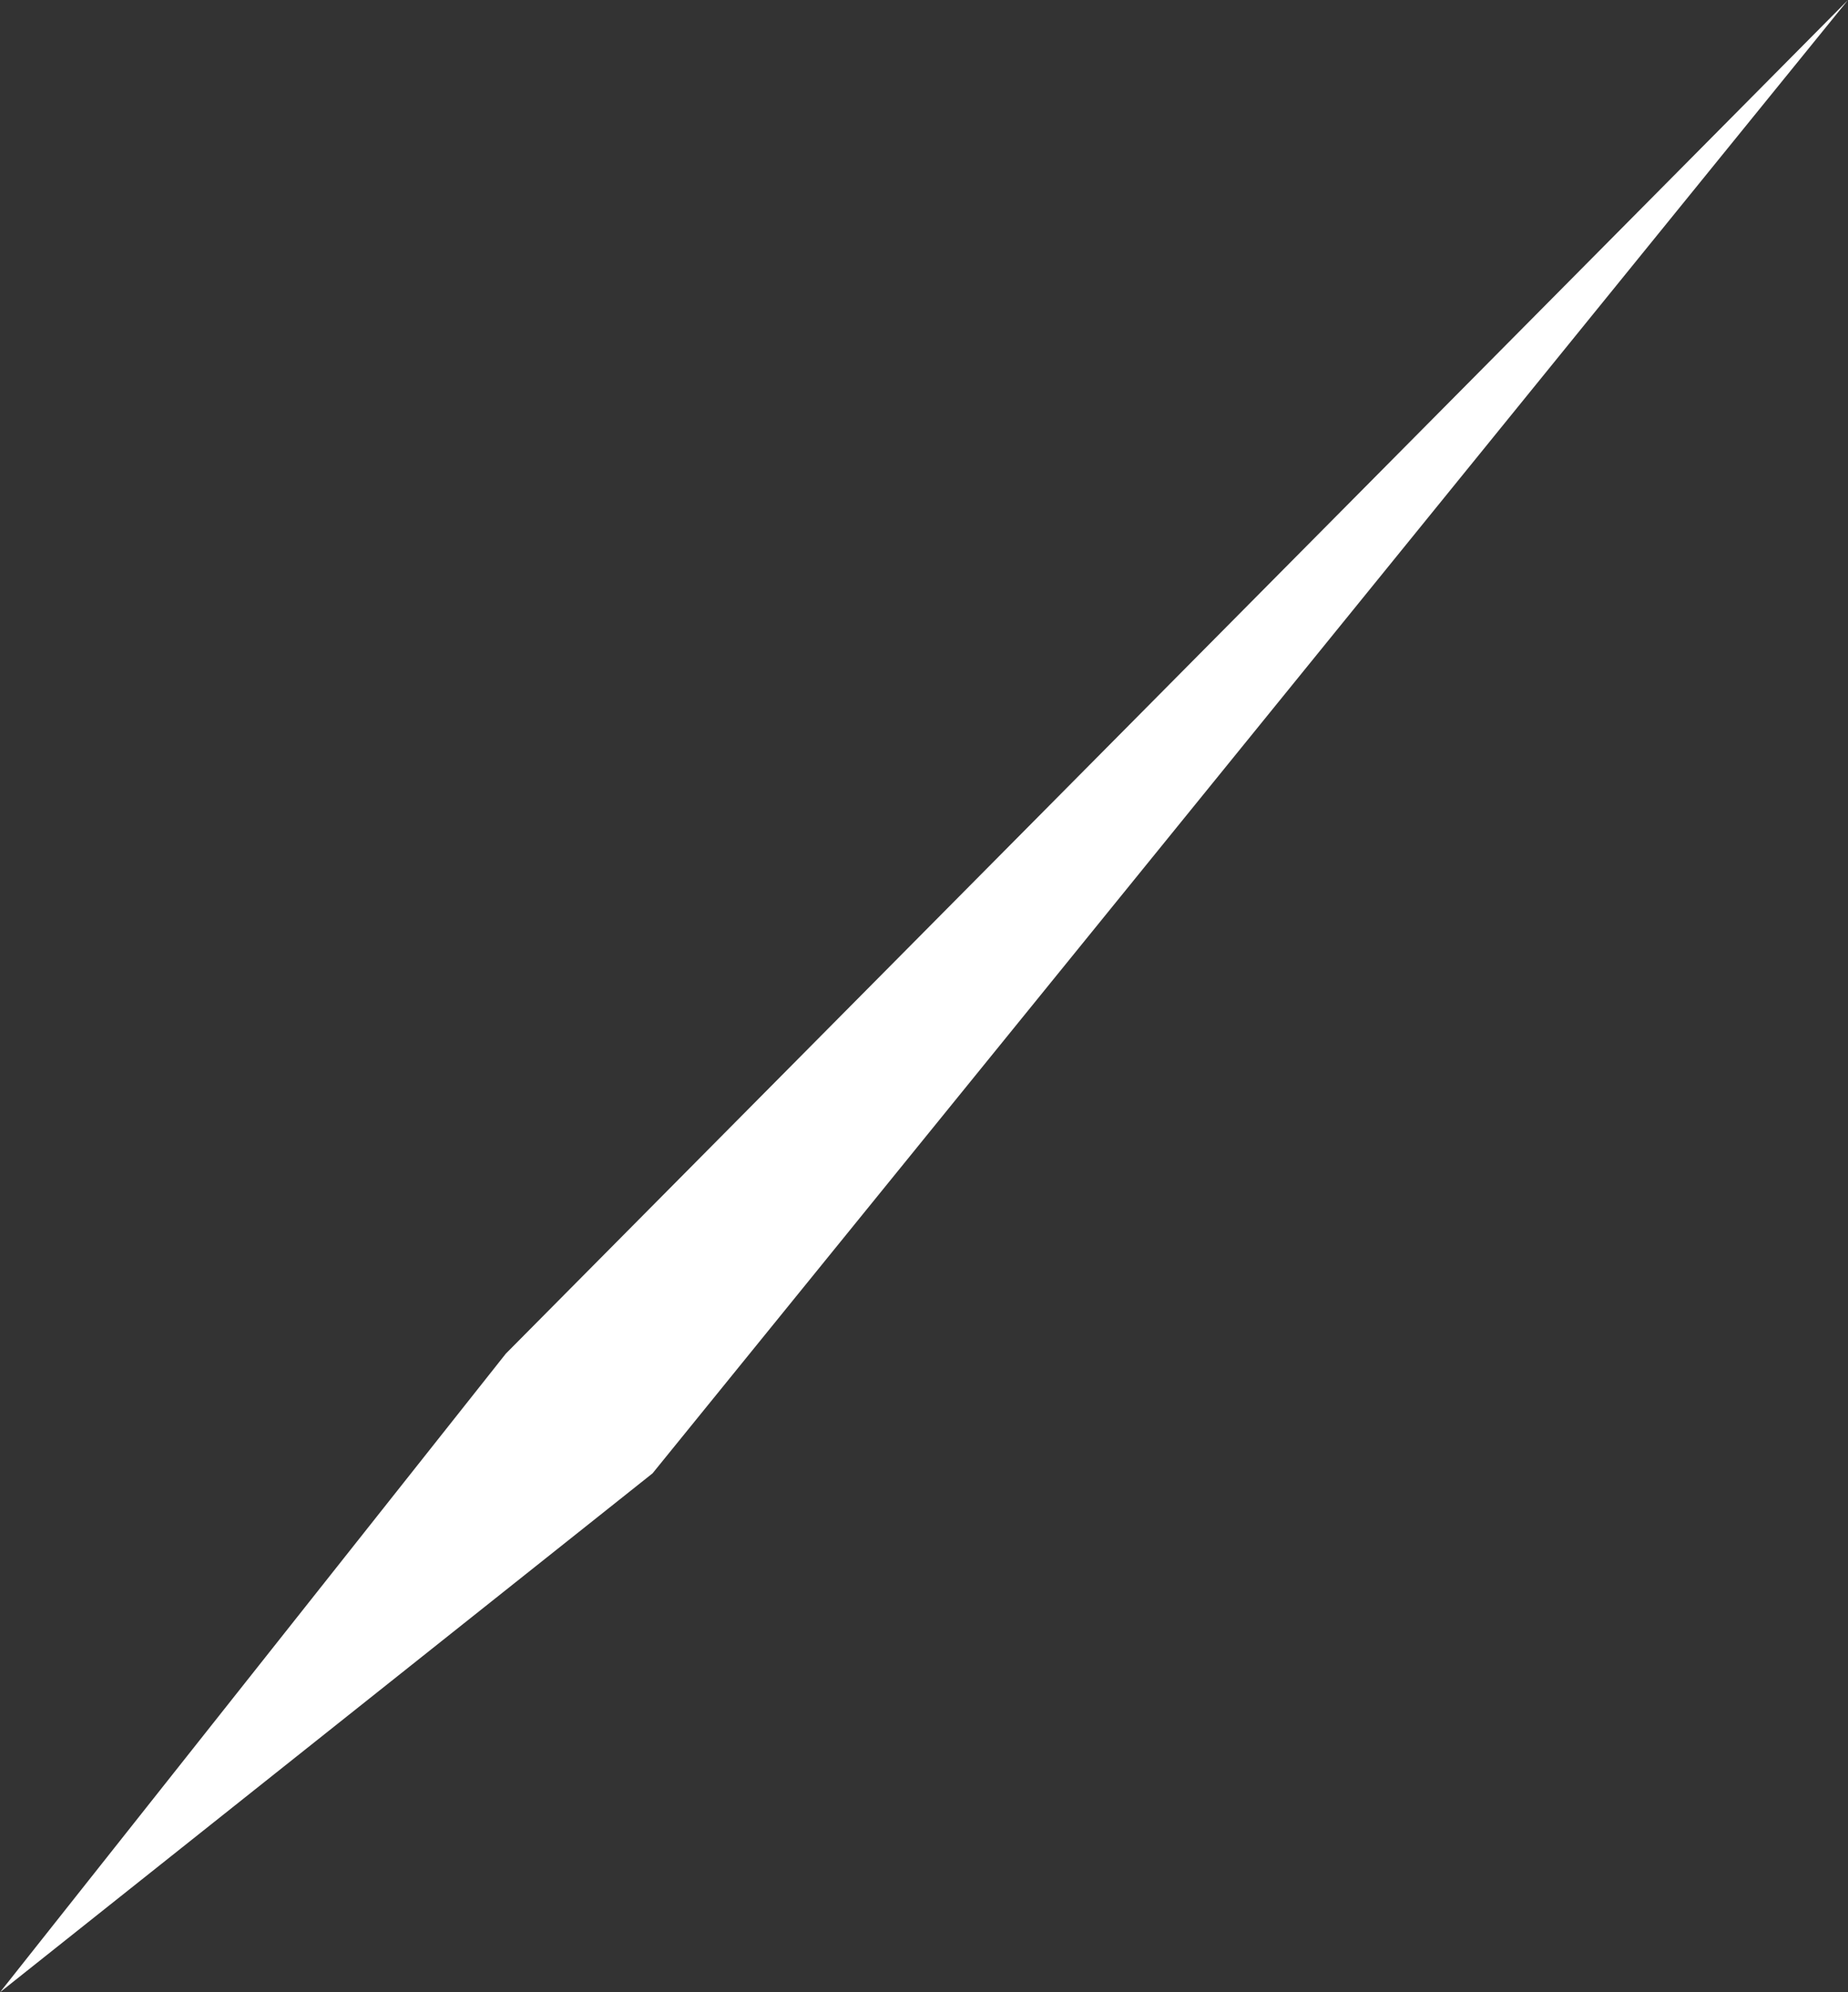 <?xml version="1.0" encoding="UTF-8" standalone="no"?>
<svg xmlns:xlink="http://www.w3.org/1999/xlink" height="129.0px" width="119.65px" xmlns="http://www.w3.org/2000/svg">
  <rect width="100%" height="100%" fill="#333333" stroke="none"/>
  <g transform="matrix(1.0, 0.0, 0.0, 1.0, 119.6, 3.4)">
    <path d="M-119.6 125.6 L-86.85 84.25 0.05 -3.4 -77.35 92.0 -119.6 125.6" fill="#ffffff" fill-rule="evenodd" stroke="none"/>
  </g>
</svg>
